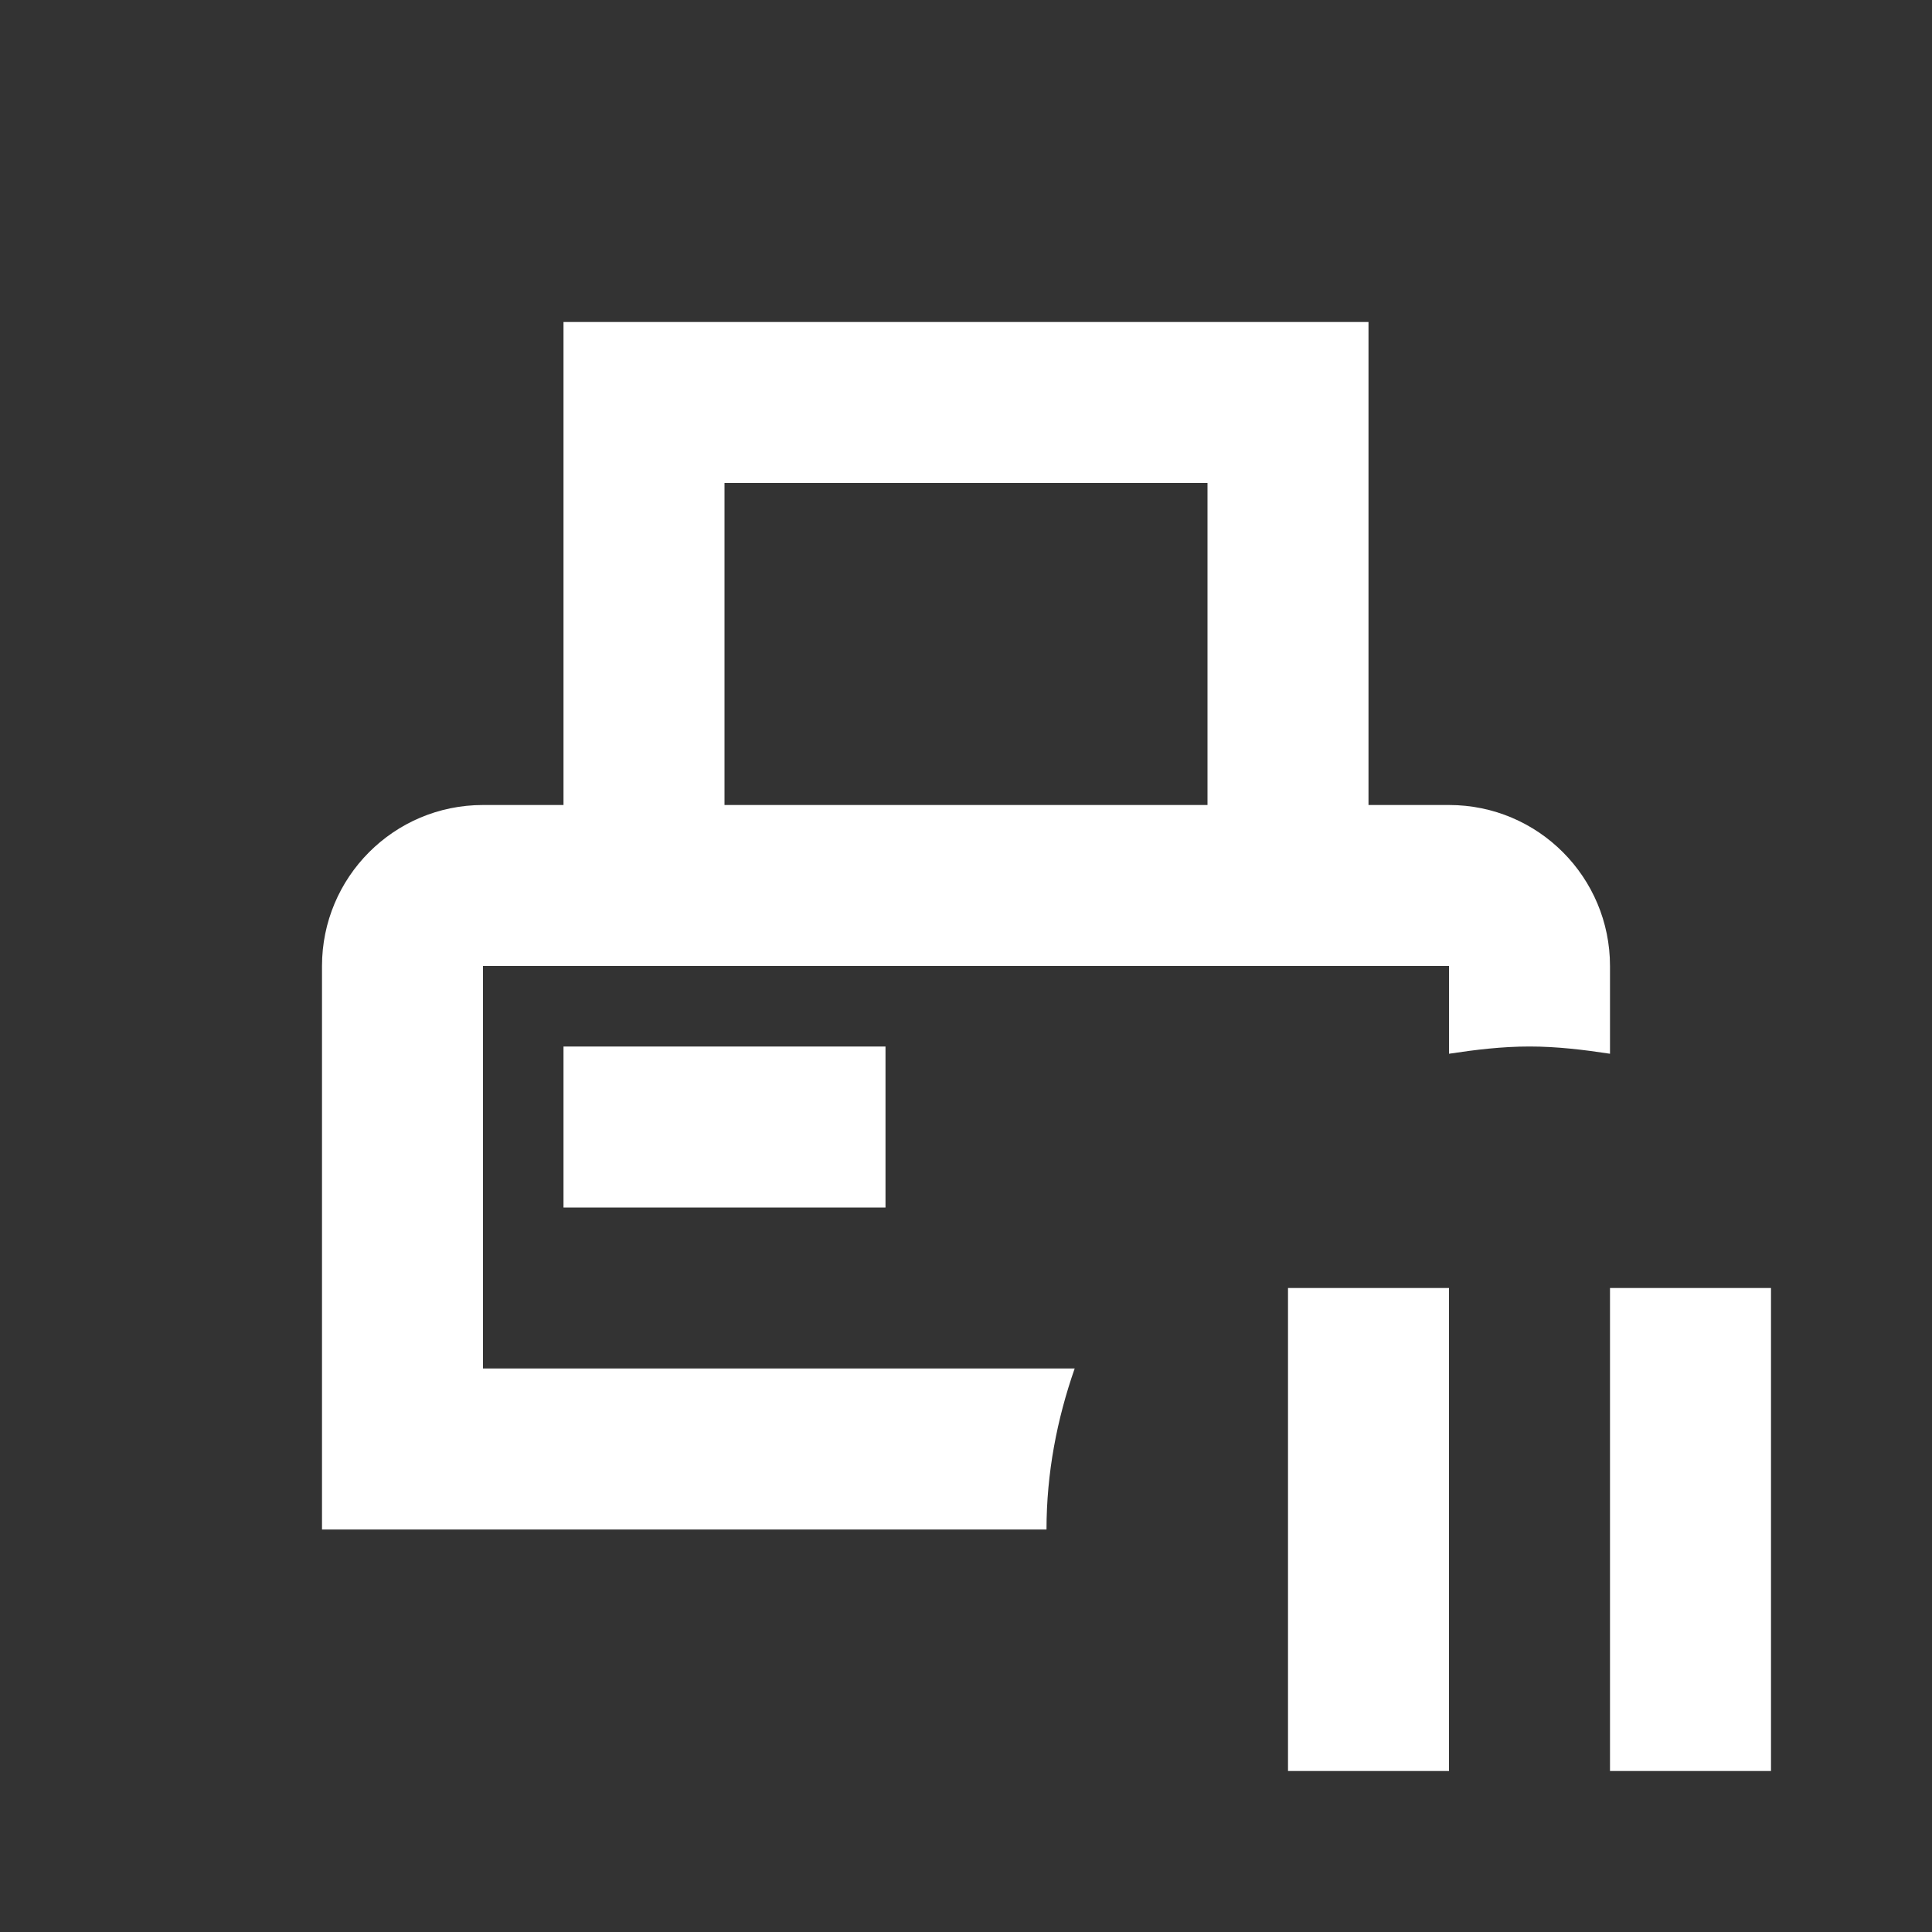 <svg xmlns="http://www.w3.org/2000/svg" fill="white" id="mdi-printer-pos-pause-outline" viewBox="0 0 24 24"><rect x="0" y="0" width="24" height="24" fill="#333333" stroke="none"/><path d="M20 12C20 10.9 19.11 10 18 10H17V4H7V10H6C4.89 10 4 10.9 4 12V19H13C13 18.3 13.13 17.63 13.35 17H6V12H18V13.09C18.33 13.04 18.66 13 19 13C19.34 13 19.67 13.04 20 13.09V12M15 10H9V6H15V10M7 15V13H11V15H7M16 16H18V22H16V16M22 16V22H20V16H22Z" /></svg>
